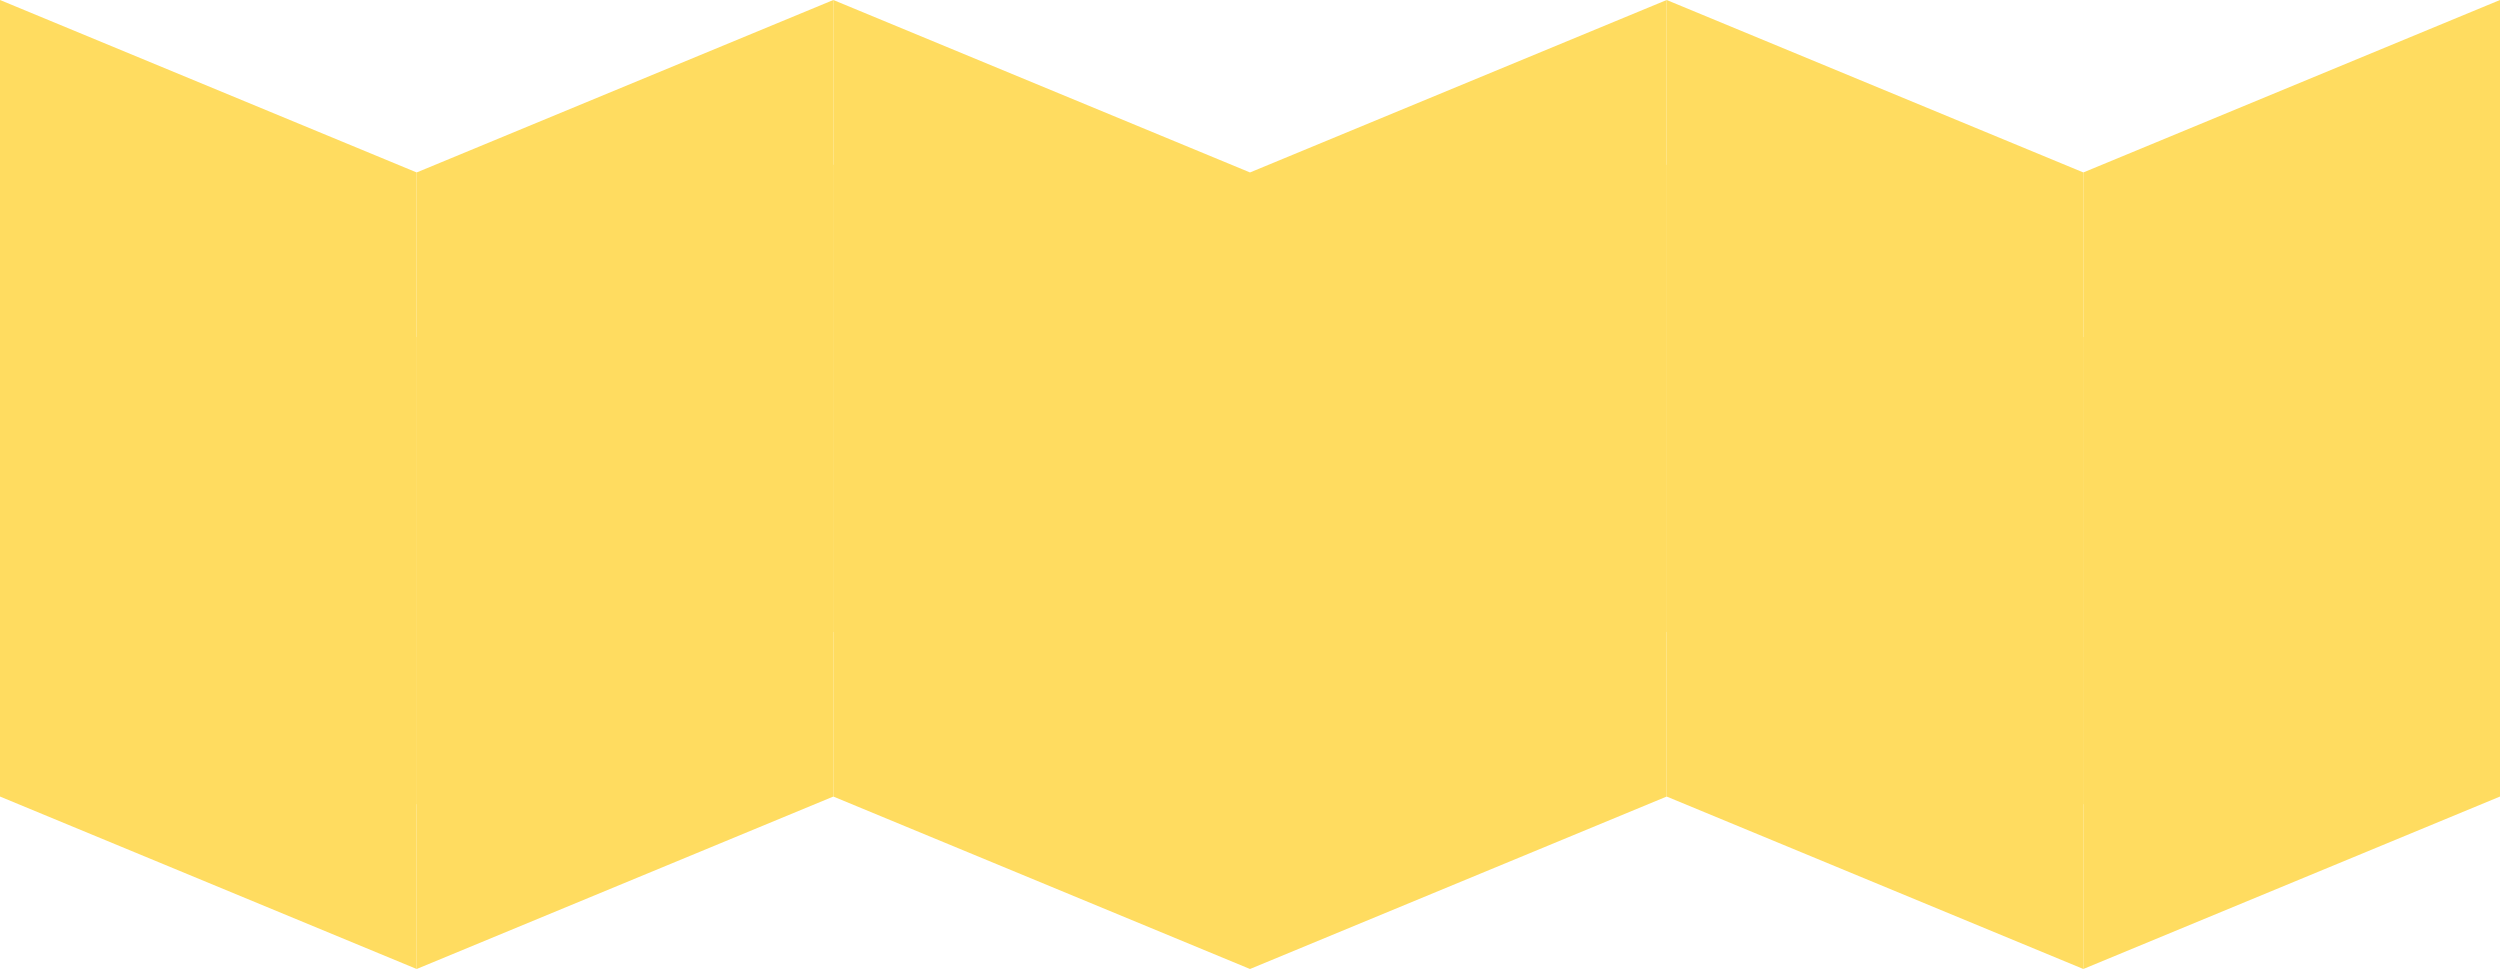 <svg width="258" height="100" viewBox="0 0 258 100" fill="none" xmlns="http://www.w3.org/2000/svg">
<path d="M0 17V82.203L43 100V34.797L0 17Z" fill="#FFDC60"/>
<path d="M86 17V82.203L129 100V34.797L86 17Z" fill="#FFDC60"/>
<path d="M172 17V82.203L215 100V34.797L172 17Z" fill="#FFDC60"/>
<path d="M86 17V82.203L43 100V34.797L86 17Z" fill="#FFDC60"/>
<path d="M172 17V82.203L129 100V34.797L172 17Z" fill="#FFDC60"/>
<path d="M258 17V82.203L215 100V34.797L258 17Z" fill="#FFDC60"/>
<path d="M0 2.99868e-06V65.203L43 83V17.797L0 2.99868e-06Z" fill="#FFDC60"/>
<path d="M86 2.99868e-06V65.203L129 83V17.797L86 2.99868e-06Z" fill="#FFDC60"/>
<path d="M172 2.99868e-06V65.203L215 83V17.797L172 2.99868e-06Z" fill="#FFDC60"/>
<path d="M86 2.99868e-06V65.203L43 83V17.797L86 2.99868e-06Z" fill="#FFDC60"/>
<path d="M172 2.99868e-06V65.203L129 83V17.797L172 2.99868e-06Z" fill="#FFDC60"/>
<path d="M258 2.99868e-06V65.203L215 83V17.797L258 2.99868e-06Z" fill="#FFDC60"/>
</svg>
